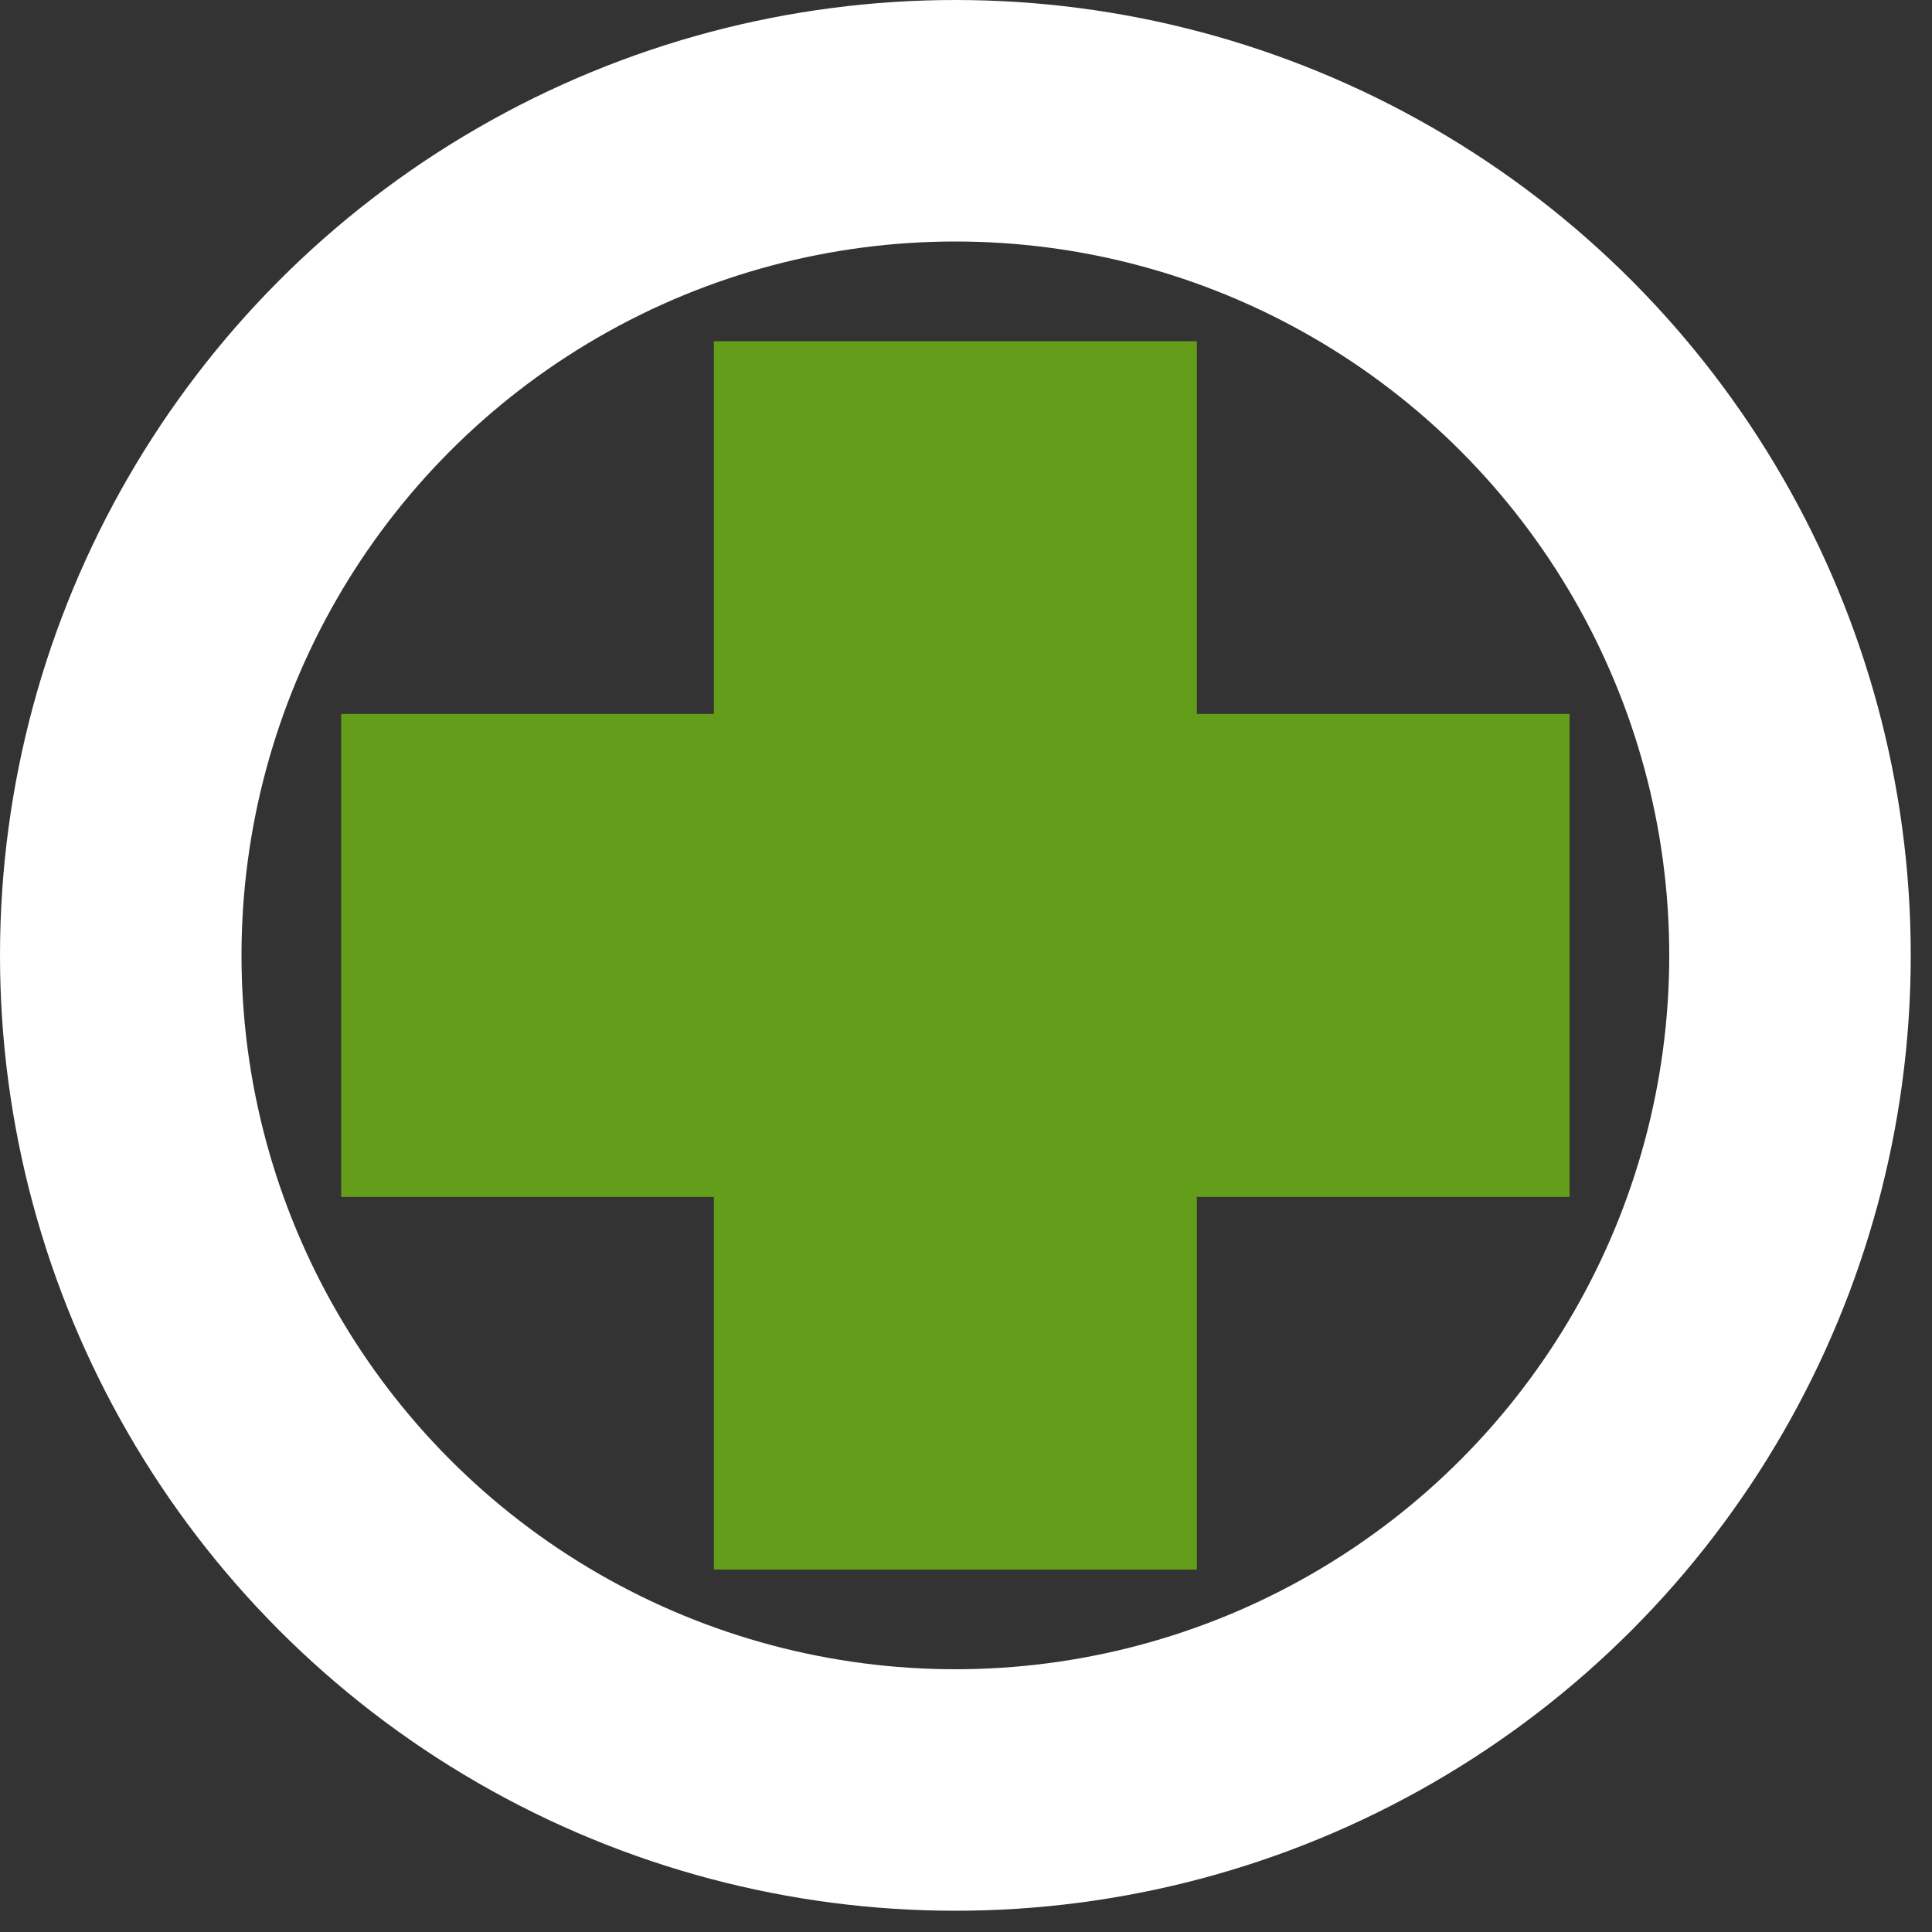 <svg width="40" height="40" viewBox="0 0 40 40" fill="none" xmlns="http://www.w3.org/2000/svg">
<rect x="0" y="0" width="40" height="40" fill="#333333" stroke="none"/>
<circle cx="19.78" cy="19.78" r="17.28" stroke="white" stroke-width="5"/>
<path d="M19.78 7.065V32.497" stroke="#649D1A" stroke-width="10"/>
<path d="M32.496 19.781L7.064 19.781" stroke="#649D1A" stroke-width="10"/>
</svg>
